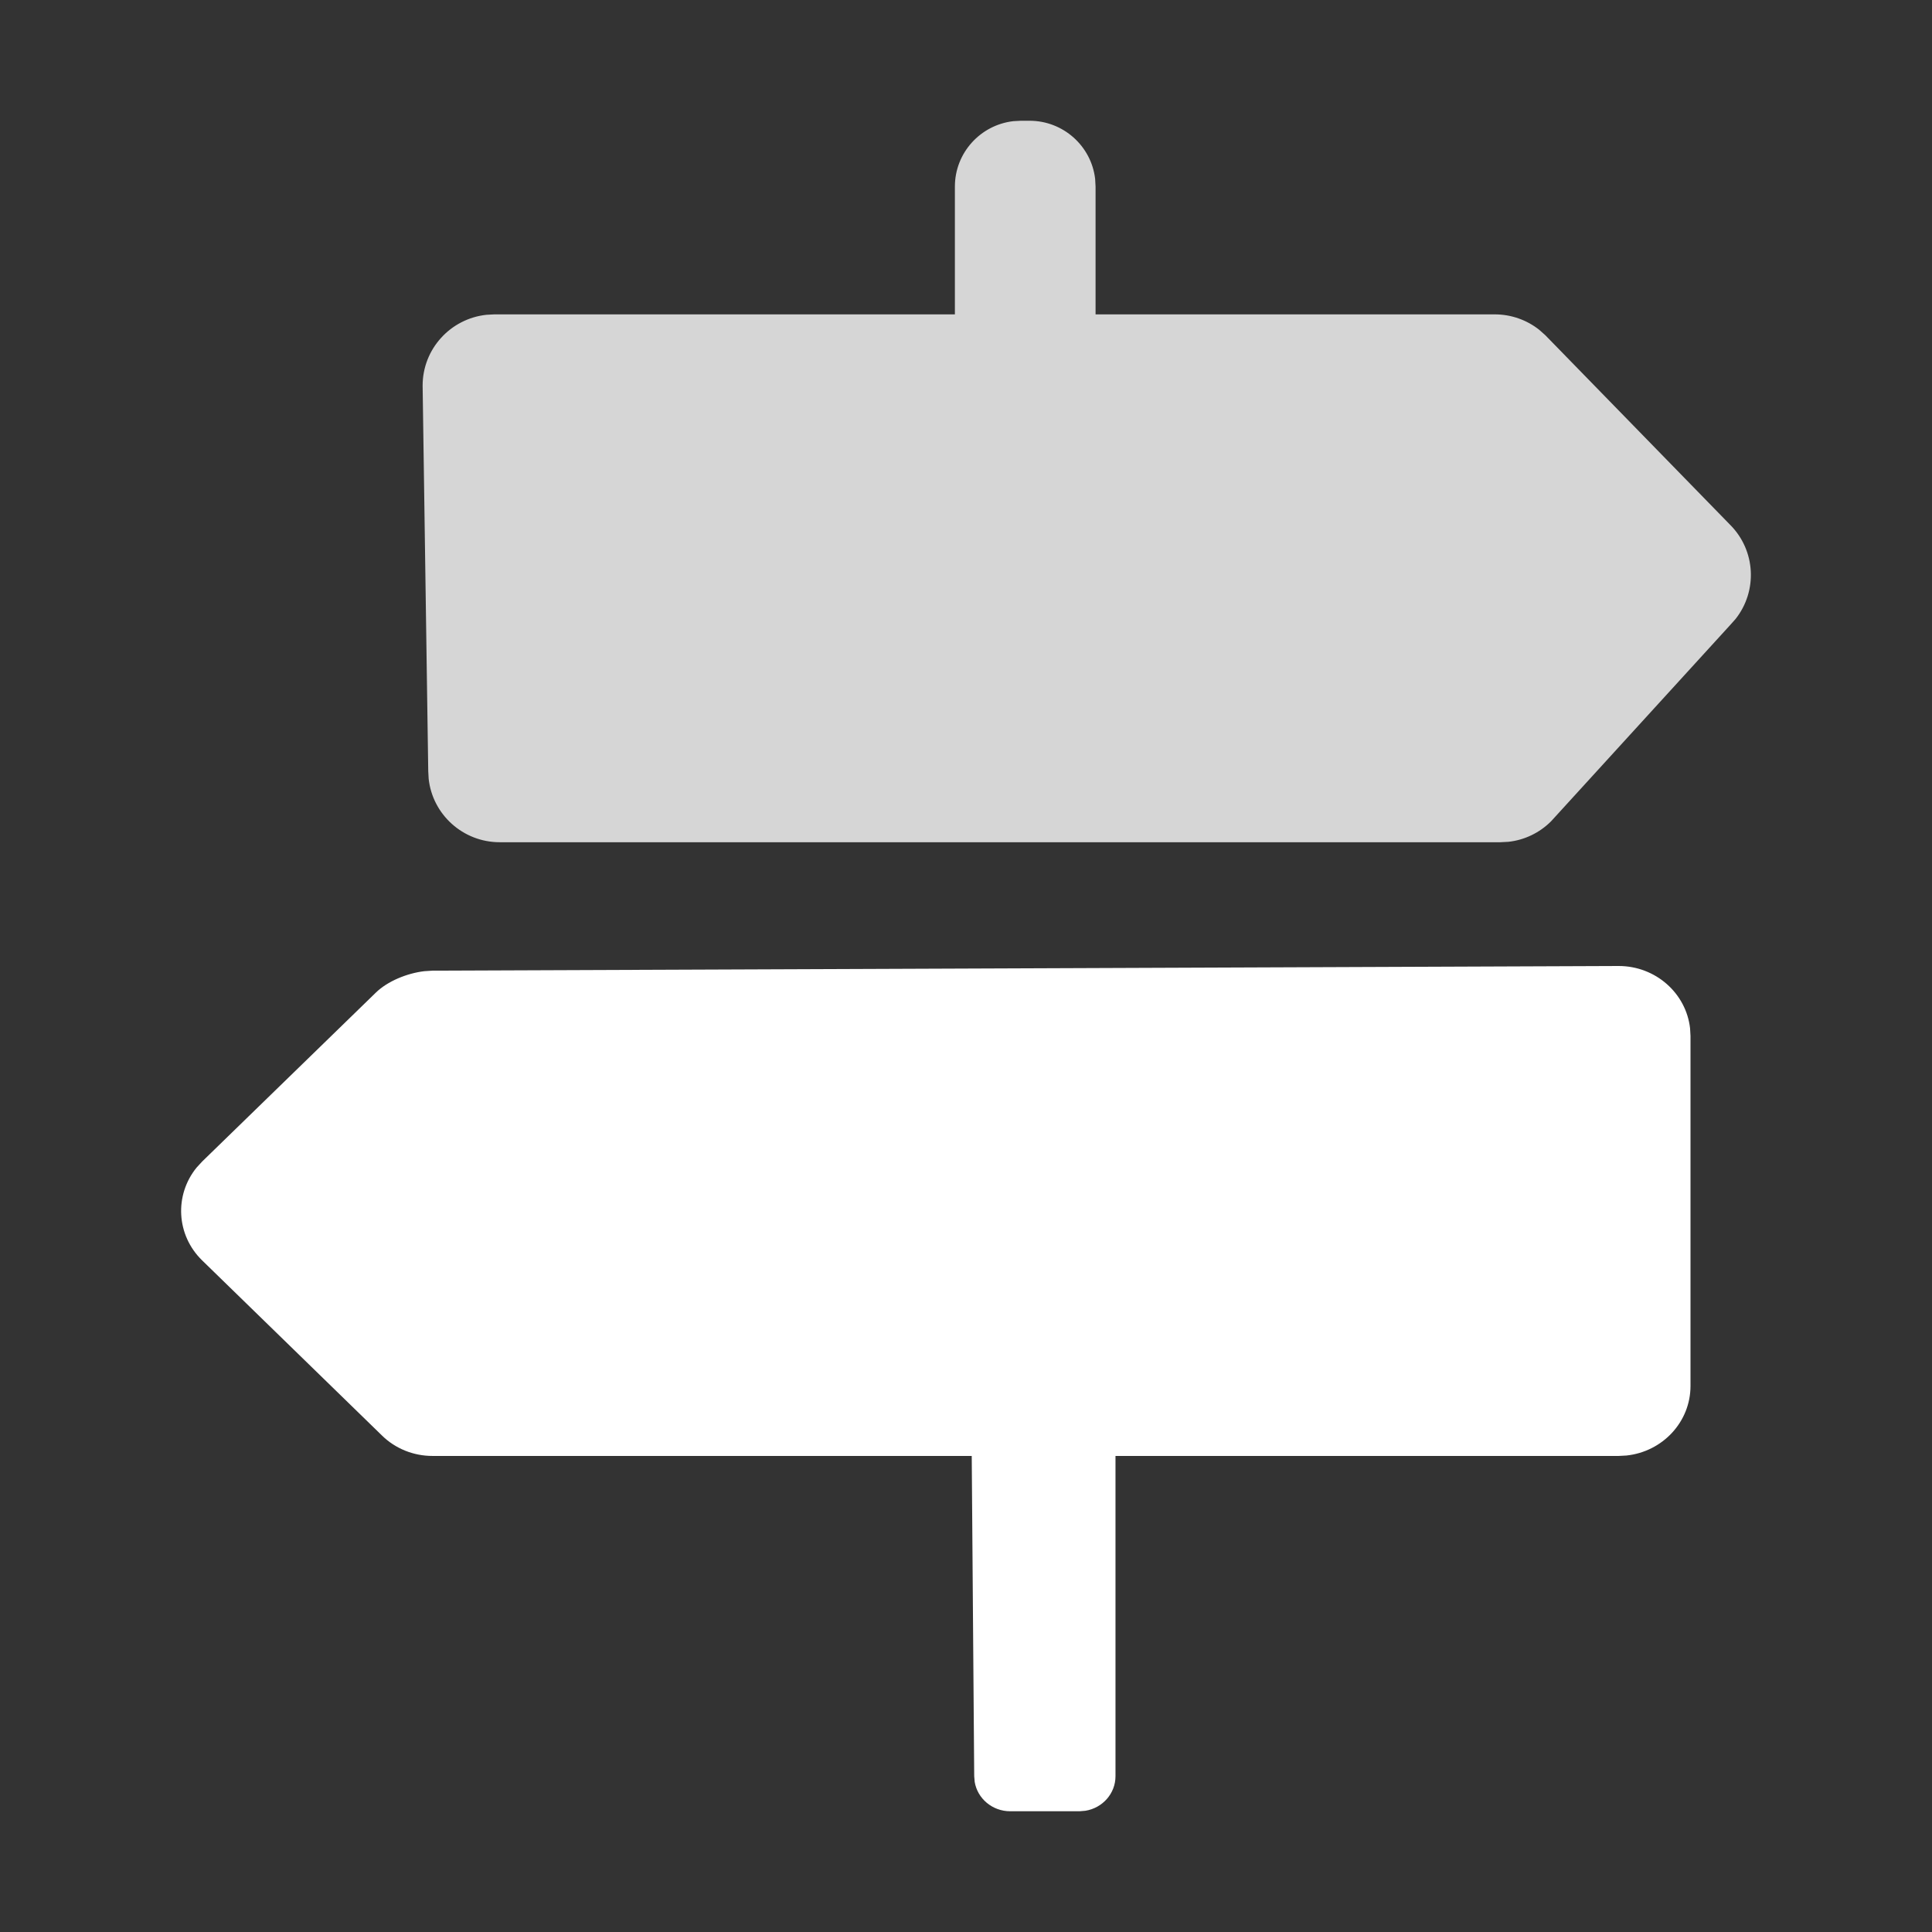 <?xml version="1.0" encoding="UTF-8"?>
<svg width="32px" height="32px" viewBox="0 0 32 32" version="1.1" xmlns="http://www.w3.org/2000/svg" xmlns:xlink="http://www.w3.org/1999/xlink">
    <rect x="0" y="0" width="32" height="32" fill="#333333" stroke="none"/>
    <!-- Generator: Sketch 57.1 (83088) - https://sketch.com -->
    <title>navigation-icon</title>
    <desc>Created with Sketch.</desc>
    <g id="navigation-icon" stroke="none" stroke-width="1" fill="none" fill-rule="evenodd">
        <path d="M26.81,16 C27.423,16 27.928,16.452 27.993,17.033 L28,17.159 L28,22.956 C28,23.553 27.536,24.045 26.939,24.108 L26.81,24.115 L18.476,24.115 L18.476,29.42 C18.476,29.708 18.26,29.947 17.977,29.992 L17.881,30 L16.732,30 C16.436,30 16.19,29.79 16.144,29.514 L16.136,29.42 L16.095,24.115 L7.166,24.115 C6.851,24.116 6.547,23.994 6.325,23.775 L3.349,20.877 C2.917,20.457 2.886,19.794 3.256,19.339 L3.349,19.238 L6.225,16.441 C6.416,16.254 6.739,16.12 7.027,16.086 L7.166,16.077 L26.81,16 Z" id="Path" fill="#FFFFFF" fill-rule="nonzero"></path>
        <path d="M15.866,13.95 L8.278,13.95 C7.667,13.95 7.164,13.49 7.1,12.899 L7.093,12.771 L7,6.387 C7,5.779 7.462,5.278 8.057,5.214 L8.186,5.207 L15.816,5.207 L15.816,3.09 C15.816,2.531 16.239,2.07 16.783,2.007 L16.911,2 L17.052,2 C17.613,2 18.076,2.421 18.139,2.963 L18.146,3.09 L18.146,5.207 L24.758,5.207 C25.027,5.207 25.288,5.298 25.496,5.464 L25.596,5.553 L28.653,8.689 C29.083,9.117 29.113,9.791 28.745,10.254 L28.653,10.357 L25.689,13.605 C25.498,13.795 25.25,13.914 24.984,13.943 L24.85,13.95 L18.055,13.95 L15.866,13.95 Z" id="Path" fill-opacity="0.8" fill="#FFFFFF" fill-rule="nonzero"></path>
    </g>
</svg>